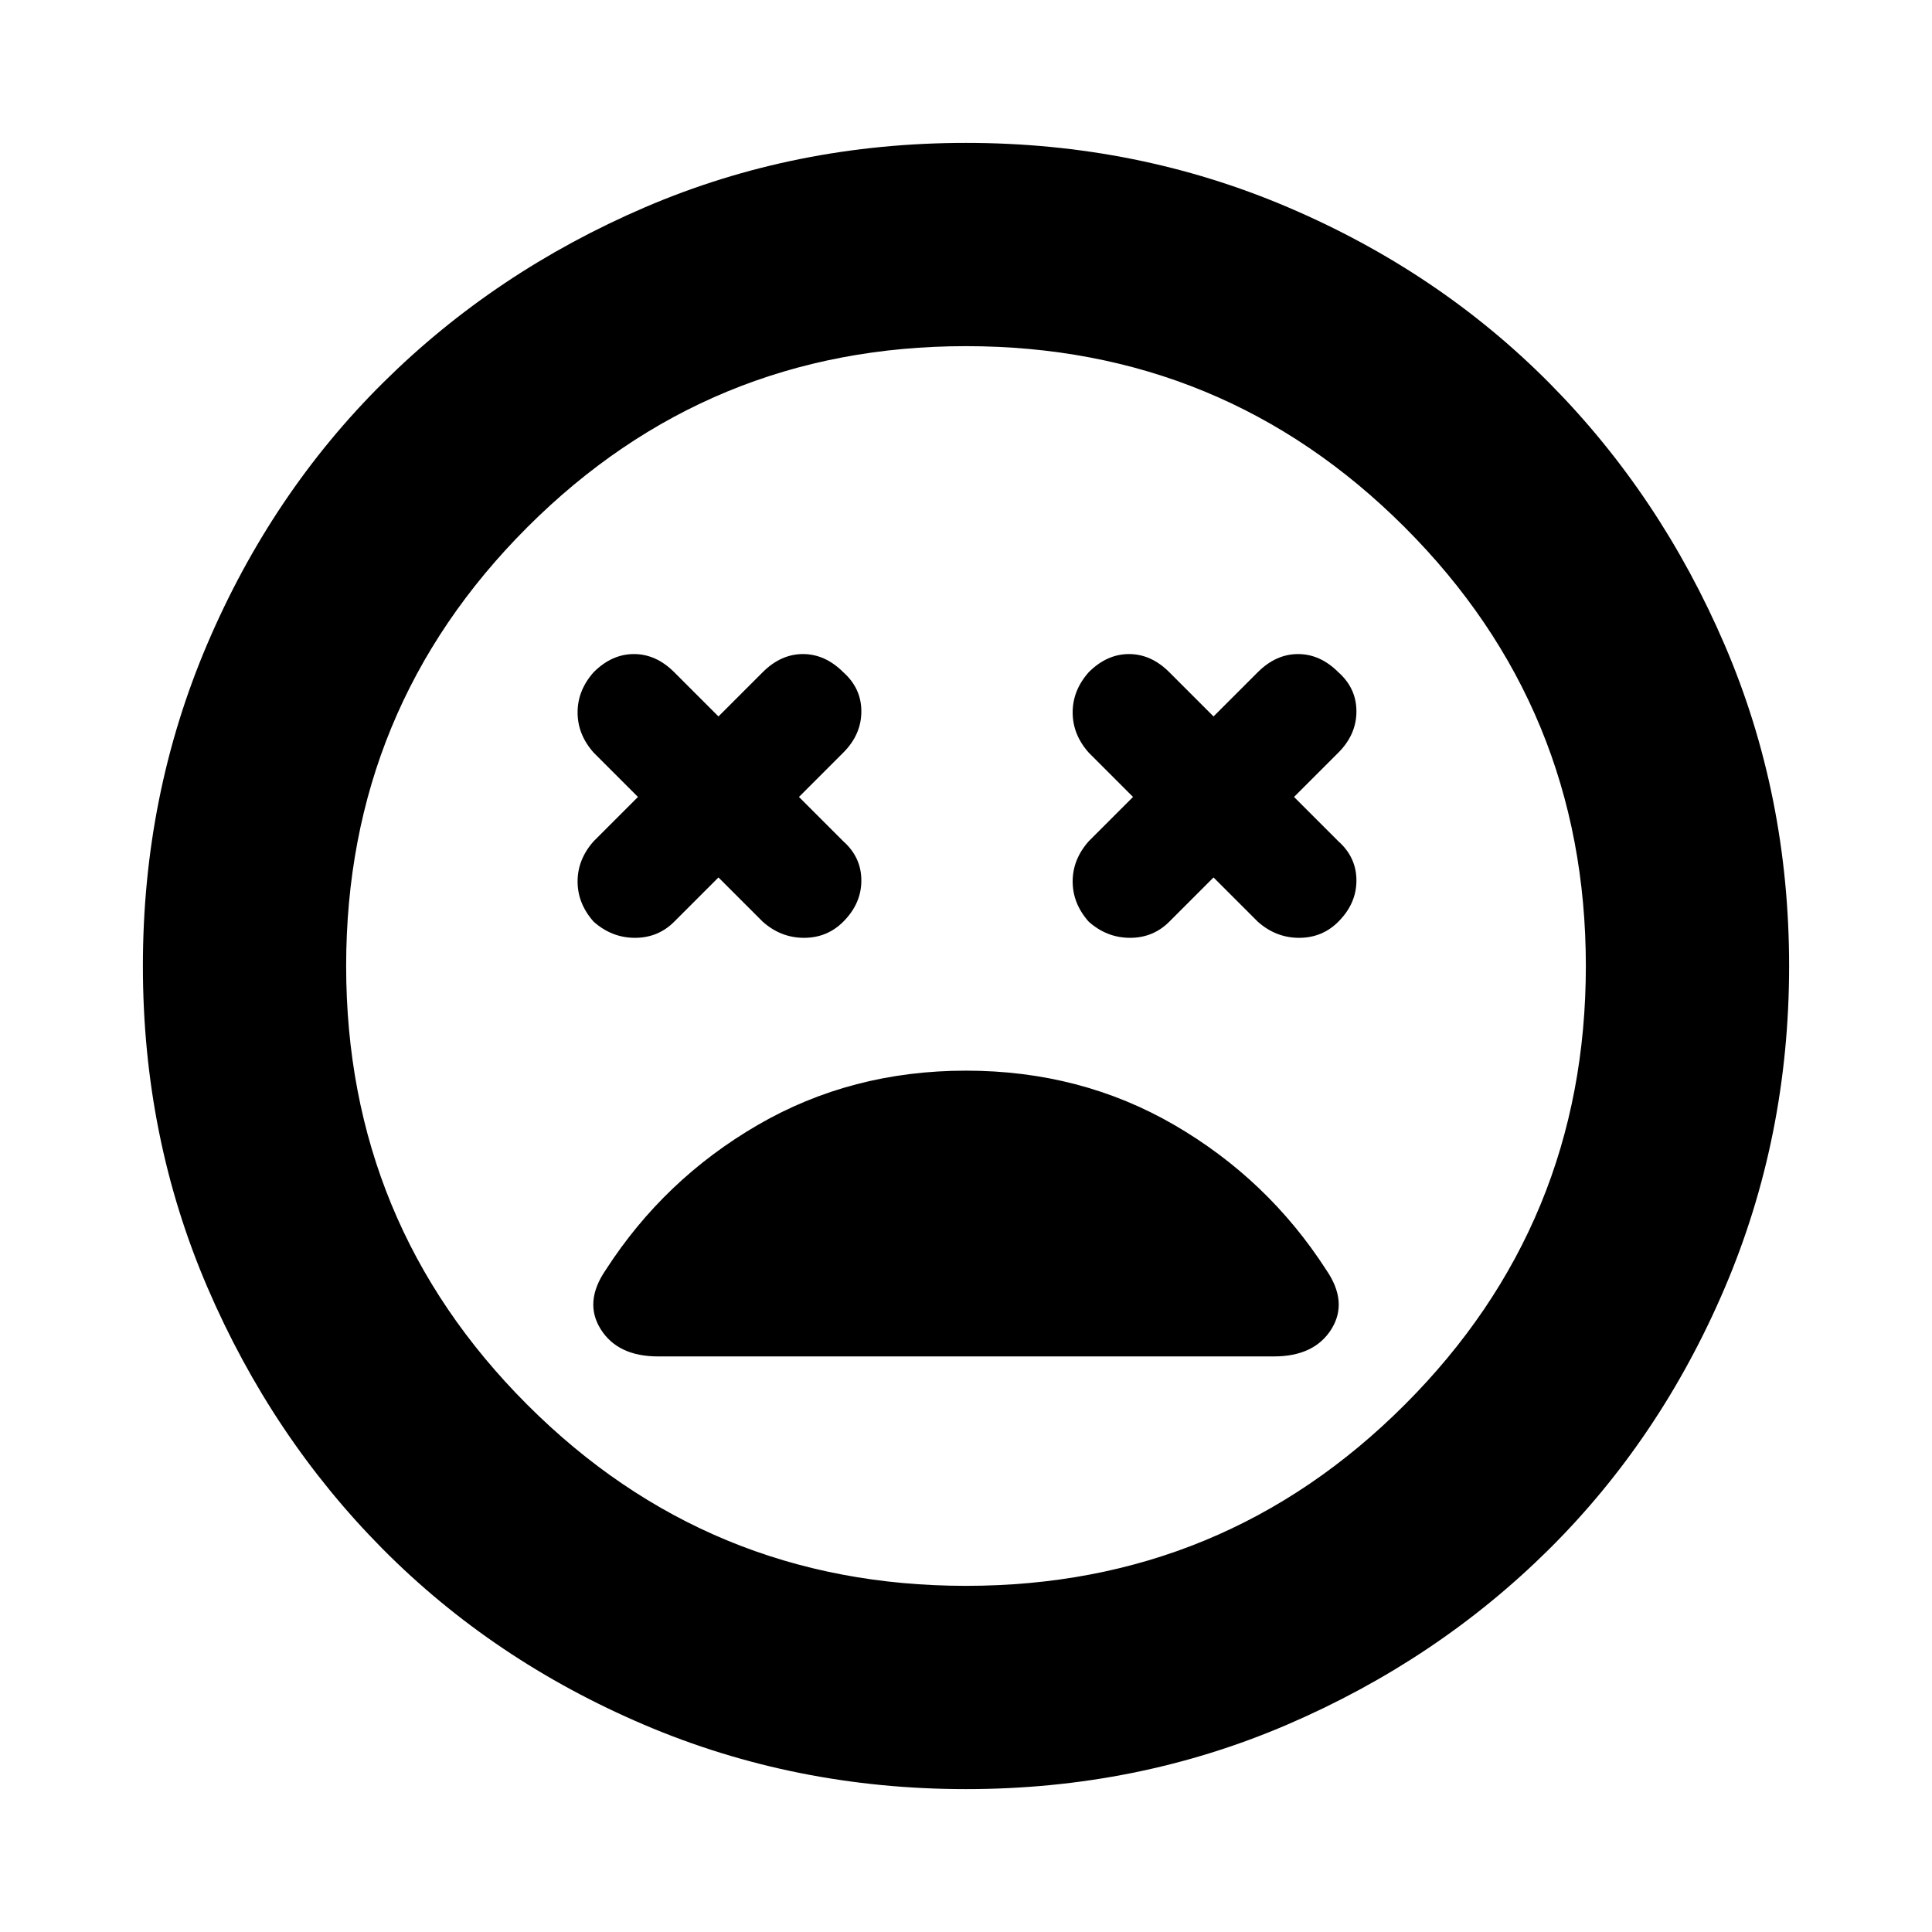 <svg xmlns="http://www.w3.org/2000/svg" height="24" width="24"><path d="M7.375 11.45Q7.6 11.65 7.888 11.65Q8.175 11.65 8.375 11.45L8.925 10.9L9.475 11.45Q9.7 11.65 9.988 11.65Q10.275 11.65 10.475 11.45Q10.7 11.225 10.7 10.938Q10.7 10.65 10.475 10.45L9.925 9.9L10.475 9.35Q10.7 9.125 10.7 8.837Q10.7 8.55 10.475 8.35Q10.25 8.125 9.975 8.125Q9.7 8.125 9.475 8.35L8.925 8.9L8.375 8.35Q8.15 8.125 7.875 8.125Q7.6 8.125 7.375 8.35Q7.175 8.575 7.175 8.85Q7.175 9.125 7.375 9.35L7.925 9.9L7.375 10.45Q7.175 10.675 7.175 10.95Q7.175 11.225 7.375 11.45ZM13.525 11.45Q13.75 11.65 14.038 11.65Q14.325 11.65 14.525 11.45L15.075 10.9L15.625 11.45Q15.85 11.65 16.138 11.65Q16.425 11.65 16.625 11.45Q16.85 11.225 16.85 10.938Q16.85 10.65 16.625 10.45L16.075 9.9L16.625 9.35Q16.85 9.125 16.85 8.837Q16.85 8.55 16.625 8.35Q16.4 8.125 16.125 8.125Q15.85 8.125 15.625 8.35L15.075 8.9L14.525 8.35Q14.3 8.125 14.025 8.125Q13.75 8.125 13.525 8.35Q13.325 8.575 13.325 8.85Q13.325 9.125 13.525 9.35L14.075 9.9L13.525 10.45Q13.325 10.675 13.325 10.95Q13.325 11.225 13.525 11.45ZM12 22.225Q9.875 22.225 8 21.425Q6.125 20.625 4.75 19.238Q3.375 17.85 2.575 15.988Q1.775 14.125 1.775 12Q1.775 9.875 2.575 8Q3.375 6.125 4.763 4.75Q6.15 3.375 8.012 2.575Q9.875 1.775 12 1.775Q14.125 1.775 16 2.575Q17.875 3.375 19.25 4.762Q20.625 6.15 21.425 8.012Q22.225 9.875 22.225 12Q22.225 14.125 21.425 16Q20.625 17.875 19.238 19.25Q17.85 20.625 15.988 21.425Q14.125 22.225 12 22.225ZM12 12Q12 12 12 12Q12 12 12 12Q12 12 12 12Q12 12 12 12Q12 12 12 12Q12 12 12 12Q12 12 12 12Q12 12 12 12ZM12 19.7Q15.2 19.7 17.45 17.45Q19.7 15.2 19.7 12Q19.7 8.8 17.45 6.55Q15.2 4.3 12 4.3Q8.8 4.3 6.55 6.55Q4.3 8.8 4.3 12Q4.3 15.2 6.55 17.45Q8.8 19.7 12 19.7ZM8.175 16.85H15.825Q16.325 16.85 16.538 16.513Q16.75 16.175 16.475 15.775Q15.75 14.65 14.588 13.975Q13.425 13.3 12 13.3Q10.575 13.3 9.413 13.975Q8.25 14.65 7.525 15.775Q7.25 16.175 7.463 16.513Q7.675 16.85 8.175 16.85Z"/></svg>